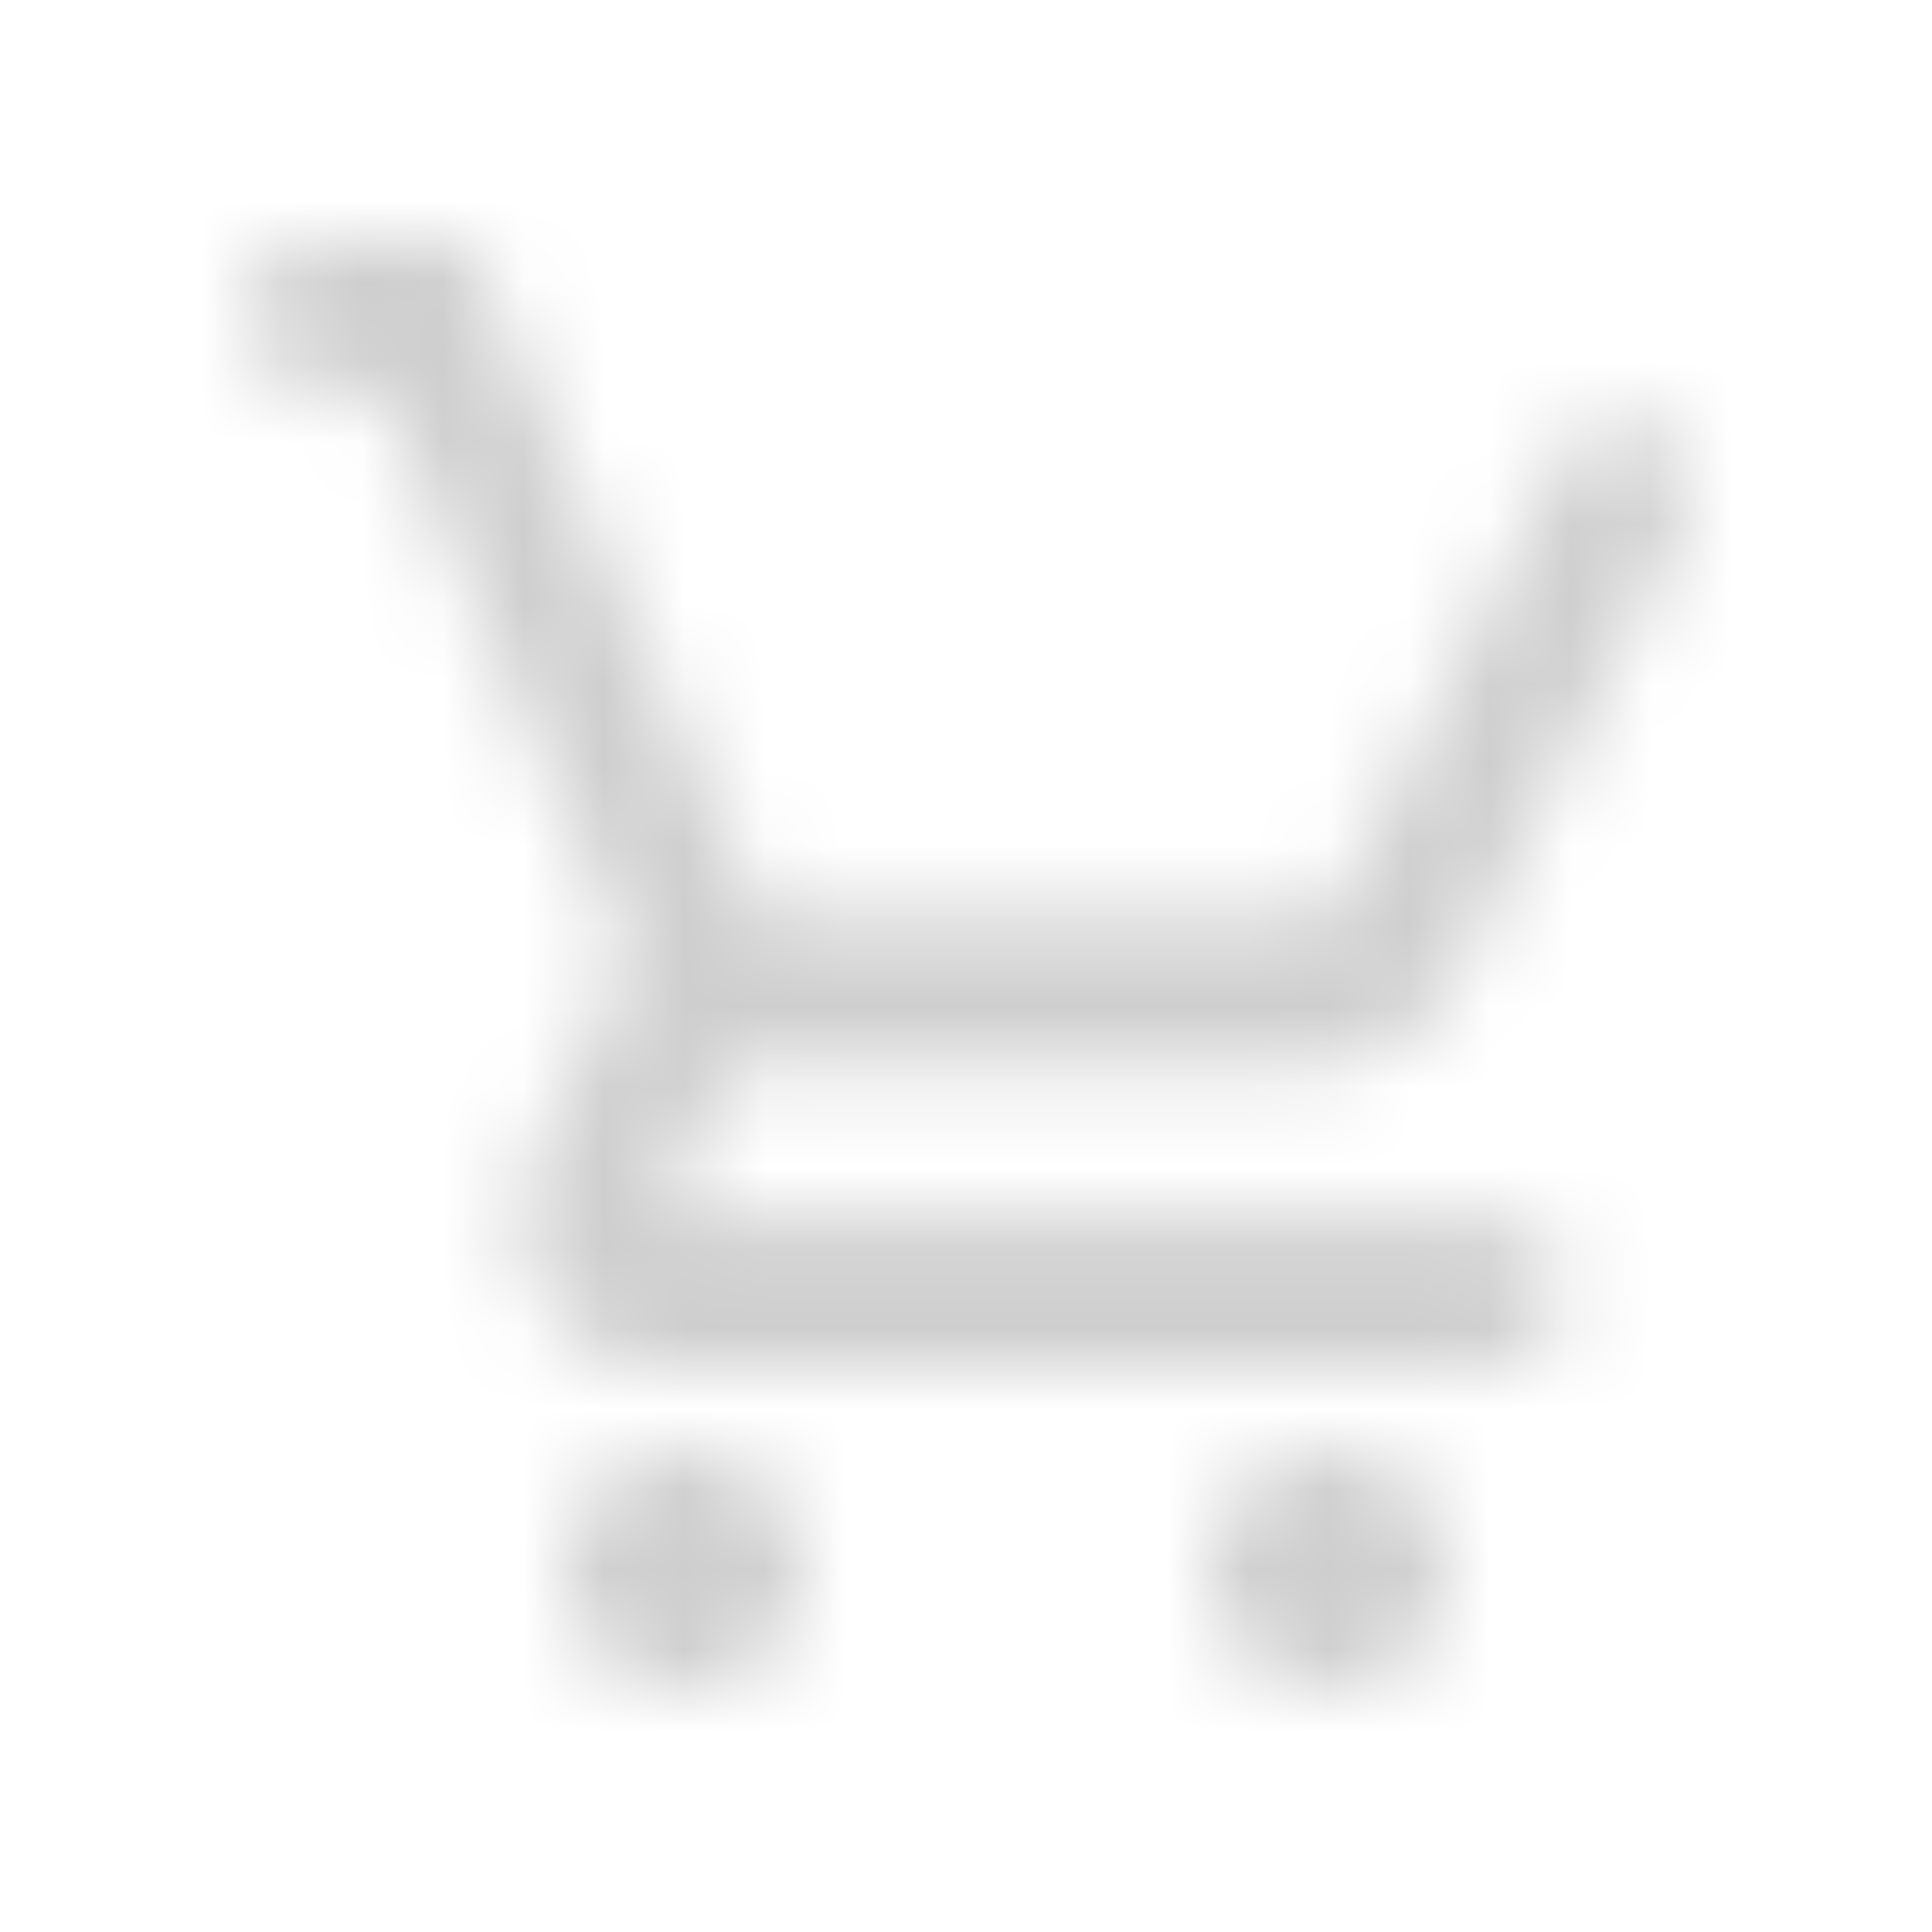 <?xml version="1.0" encoding="UTF-8"?>
<svg width="24px" height="24px" viewBox="0 0 24 24" version="1.1" xmlns="http://www.w3.org/2000/svg" xmlns:xlink="http://www.w3.org/1999/xlink">
    <!-- Generator: Sketch 50.2 (55047) - http://www.bohemiancoding.com/sketch -->
    <title>Icons/Cart</title>
    <desc>Created with Sketch.</desc>
    <defs>
        <path d="M5.306,11.894 C5.306,11.954 5.326,12.006 5.368,12.051 C5.409,12.096 5.457,12.118 5.512,12.118 L15.512,12.118 C16.031,12.118 16.452,12.54 16.452,13.059 L16.452,13.059 C16.452,13.579 16.031,14 15.512,14 L5.141,14 C4.675,14 4.278,13.813 3.949,13.44 C3.62,13.067 3.455,12.626 3.455,12.118 C3.455,11.835 3.524,11.543 3.661,11.245 L4.812,8.915 L1.728,1.837 L0.918,1.837 C0.411,1.837 6.21163285e-17,1.426 0,0.918 L0,0.918 C-6.21163285e-17,0.411 0.411,9.31744928e-17 0.918,0 L2.817,0 L4.422,3.718 C5.326,5.809 6.012,7.37 6.478,8.4 L13.512,8.4 C13.544,8.34 14.099,7.25 15.177,5.13 C15.528,4.446 15.948,3.609 16.438,2.617 L16.438,2.617 C16.631,2.226 17.105,2.066 17.497,2.259 C17.519,2.27 17.541,2.283 17.563,2.296 L17.563,2.296 C17.982,2.556 18.133,3.093 17.911,3.533 L15.013,9.274 C14.862,9.557 14.653,9.789 14.386,9.968 C14.118,10.147 13.827,10.237 13.512,10.237 L6.108,10.237 L5.347,11.76 L5.306,11.894 Z M13.518,15 C13.928,15 14.277,15.151 14.566,15.452 C14.855,15.753 15,16.108 15,16.518 C15,16.928 14.855,17.277 14.566,17.566 C14.277,17.855 13.928,18 13.518,18 C13.108,18 12.753,17.855 12.452,17.566 C12.151,17.277 12,16.928 12,16.518 C12,16.108 12.151,15.753 12.452,15.452 C12.753,15.151 13.108,15 13.518,15 Z M5.482,15 C5.892,15 6.247,15.151 6.548,15.452 C6.849,15.753 7,16.108 7,16.518 C7,16.928 6.849,17.277 6.548,17.566 C6.247,17.855 5.892,18 5.482,18 C5.072,18 4.723,17.855 4.434,17.566 C4.145,17.277 4,16.928 4,16.518 C4,16.108 4.145,15.753 4.434,15.452 C4.723,15.151 5.072,15 5.482,15 Z" id="path-1"></path>
    </defs>
    <g id="Icons/Cart" stroke="none" stroke-width="1" fill="none" fill-rule="evenodd">
        <g id="🎨Color" transform="translate(3, 3)">
            <mask id="mask-2" fill="white">
                <use xlink:href="#path-1"></use>
            </mask>
            <g id="Mask"></g>
            <g id="Color/Secondary/LightGrey/100%" mask="url(#mask-2)" fill="#CECECE">
                <g transform="translate(9, 9) rotate(-360) translate(-9, -9) translate(-3, -3)" id="Color/Secondary/LightGrey">
                    <rect x="0" y="0" width="24" height="24"></rect>
                </g>
            </g>
        </g>
    </g>
</svg>